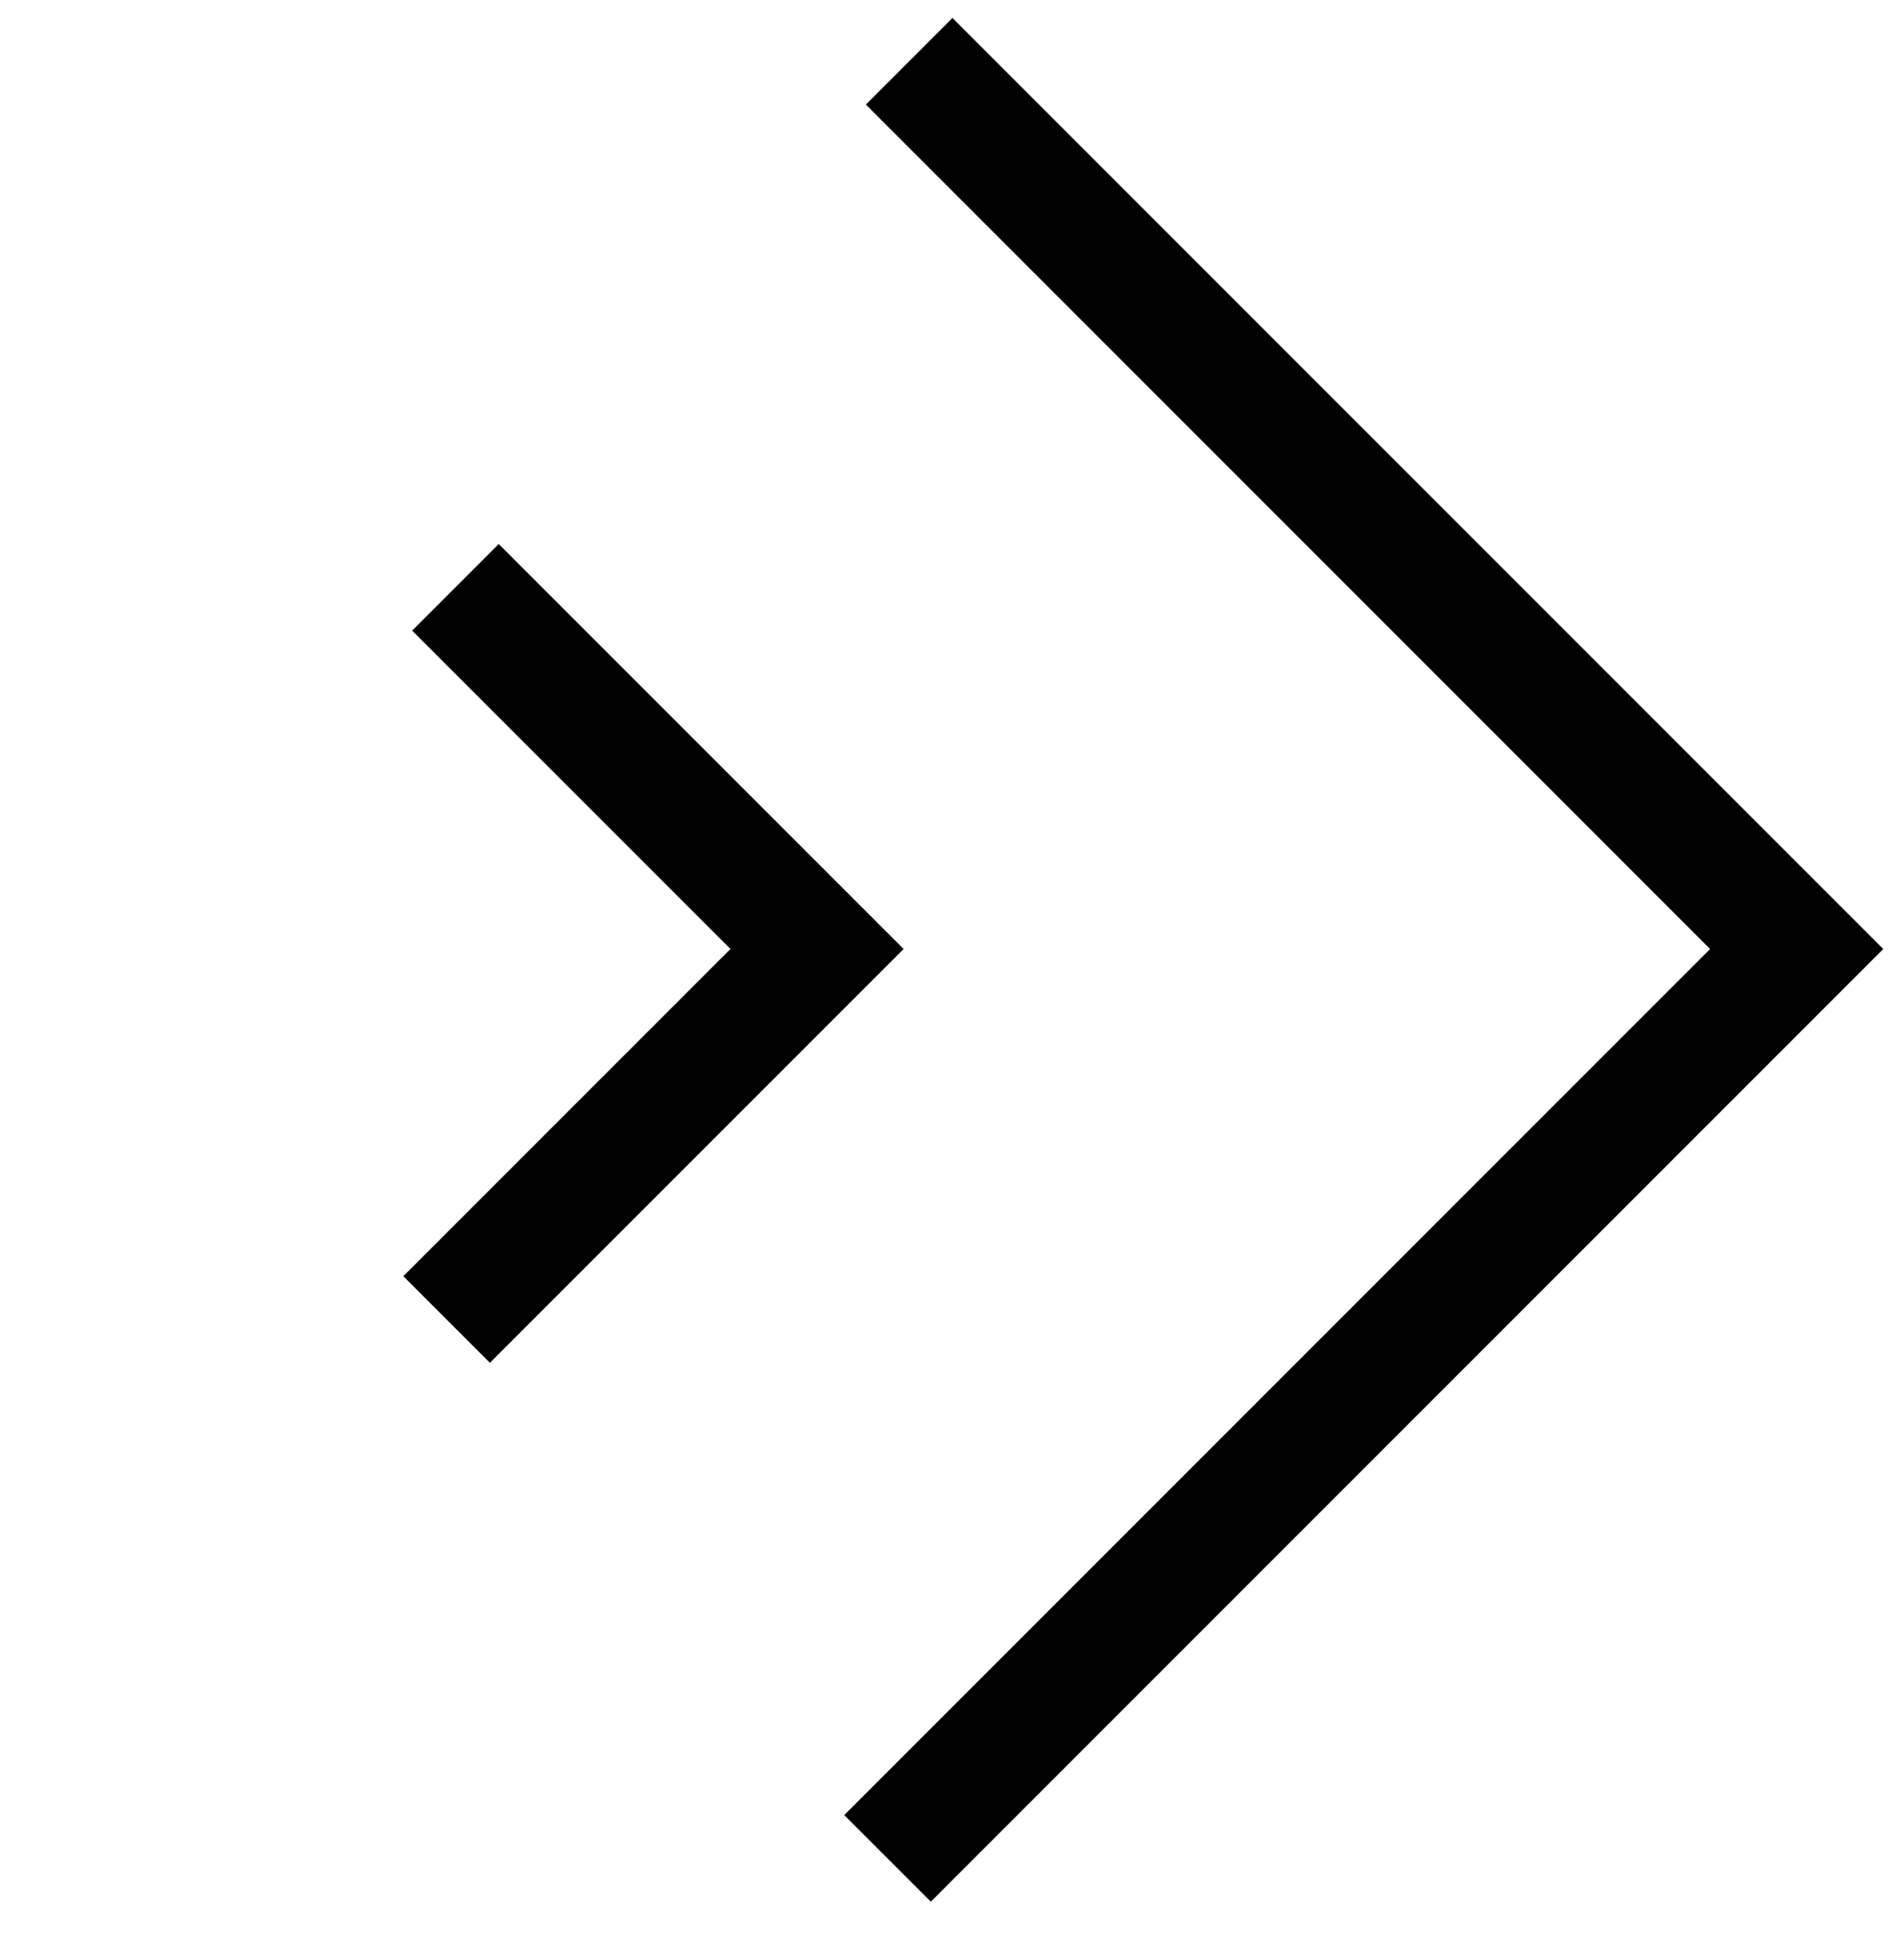 <svg width="31" height="32" viewBox="0 0 31 32" fill="none" xmlns="http://www.w3.org/2000/svg">
<path d="M14.849 1L29.345 15.496L14.496 30.345" stroke="black" stroke-width="2"/>
<path d="M7.439 9.59L13.345 15.496L7.295 21.546" stroke="black" stroke-width="2"/>
</svg>
